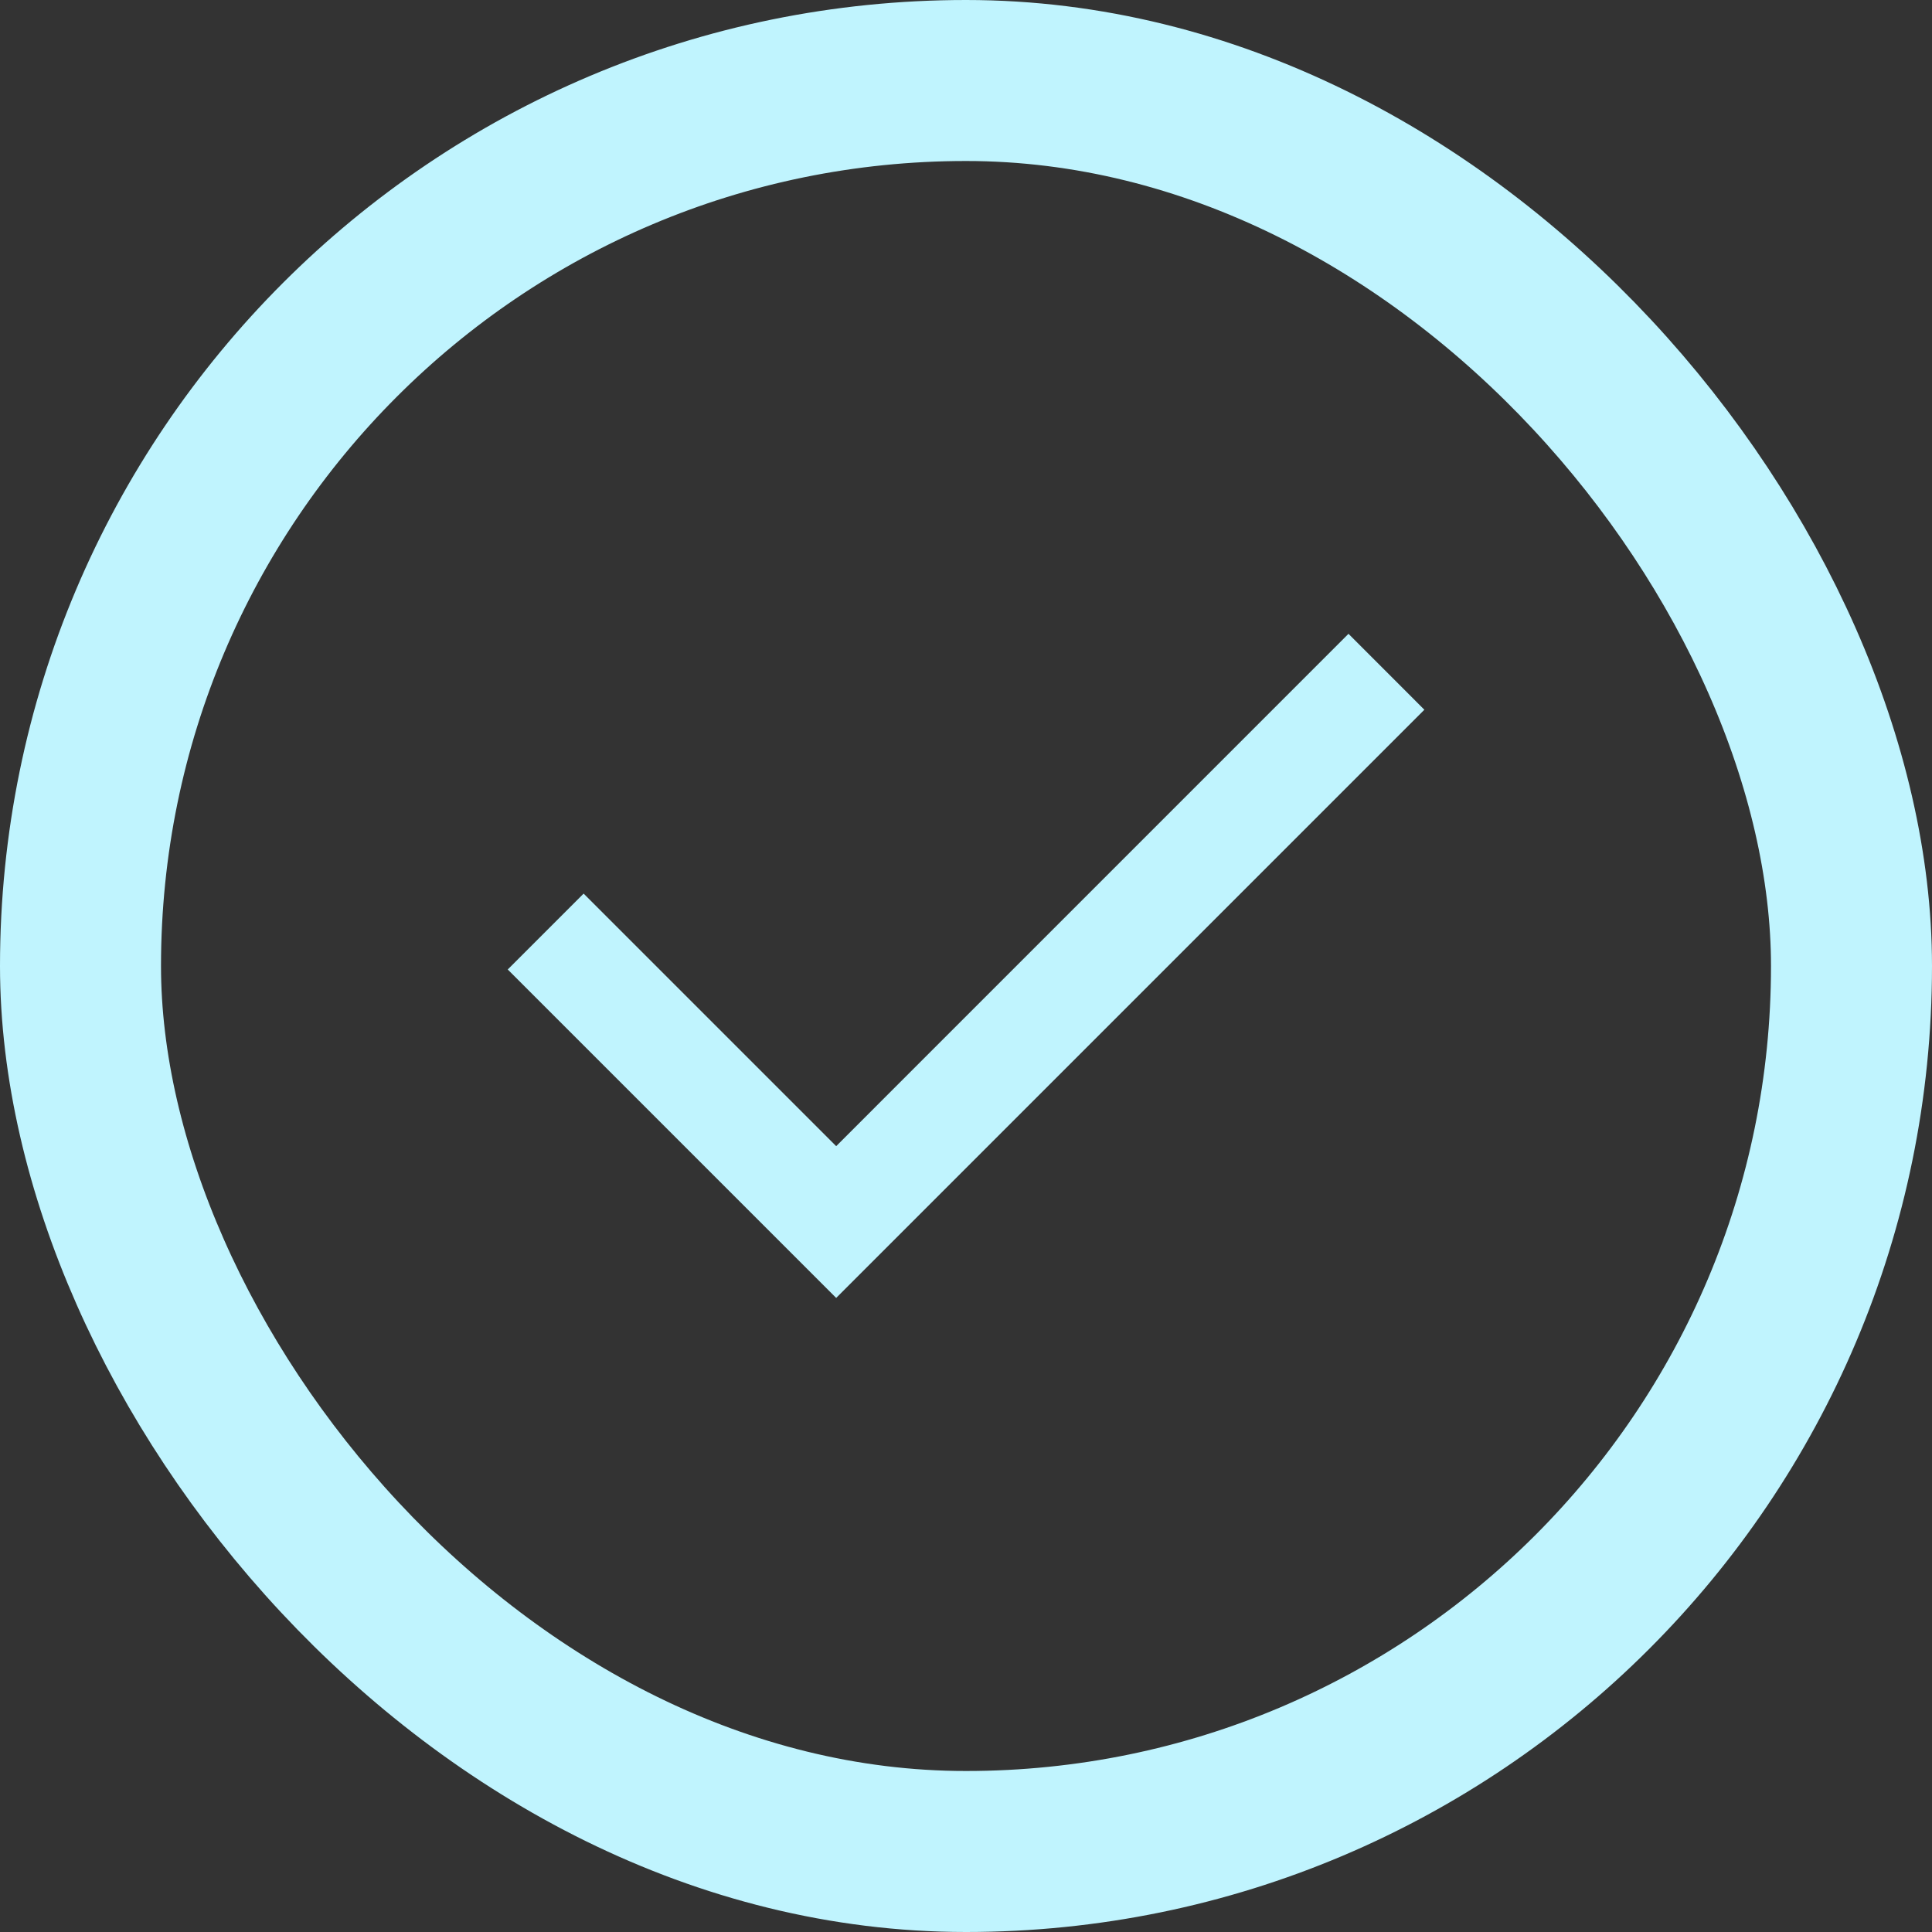 <svg width="36" height="36" viewBox="0 0 36 36" fill="none" xmlns="http://www.w3.org/2000/svg">
<rect x="0" y="0" width="36" height="36" fill="#333333" stroke="none"/>
<rect x="1.5" y="1.5" width="33" height="33" rx="16.5" stroke="#C0F4FE" stroke-width="3"/>
<path fill-rule="evenodd" clip-rule="evenodd" d="M26.541 13.225L15.581 24.185L9.461 18.065L10.875 16.651L15.581 21.357L25.127 11.81L26.541 13.225Z" fill="#C0F4FE"/>
</svg>
